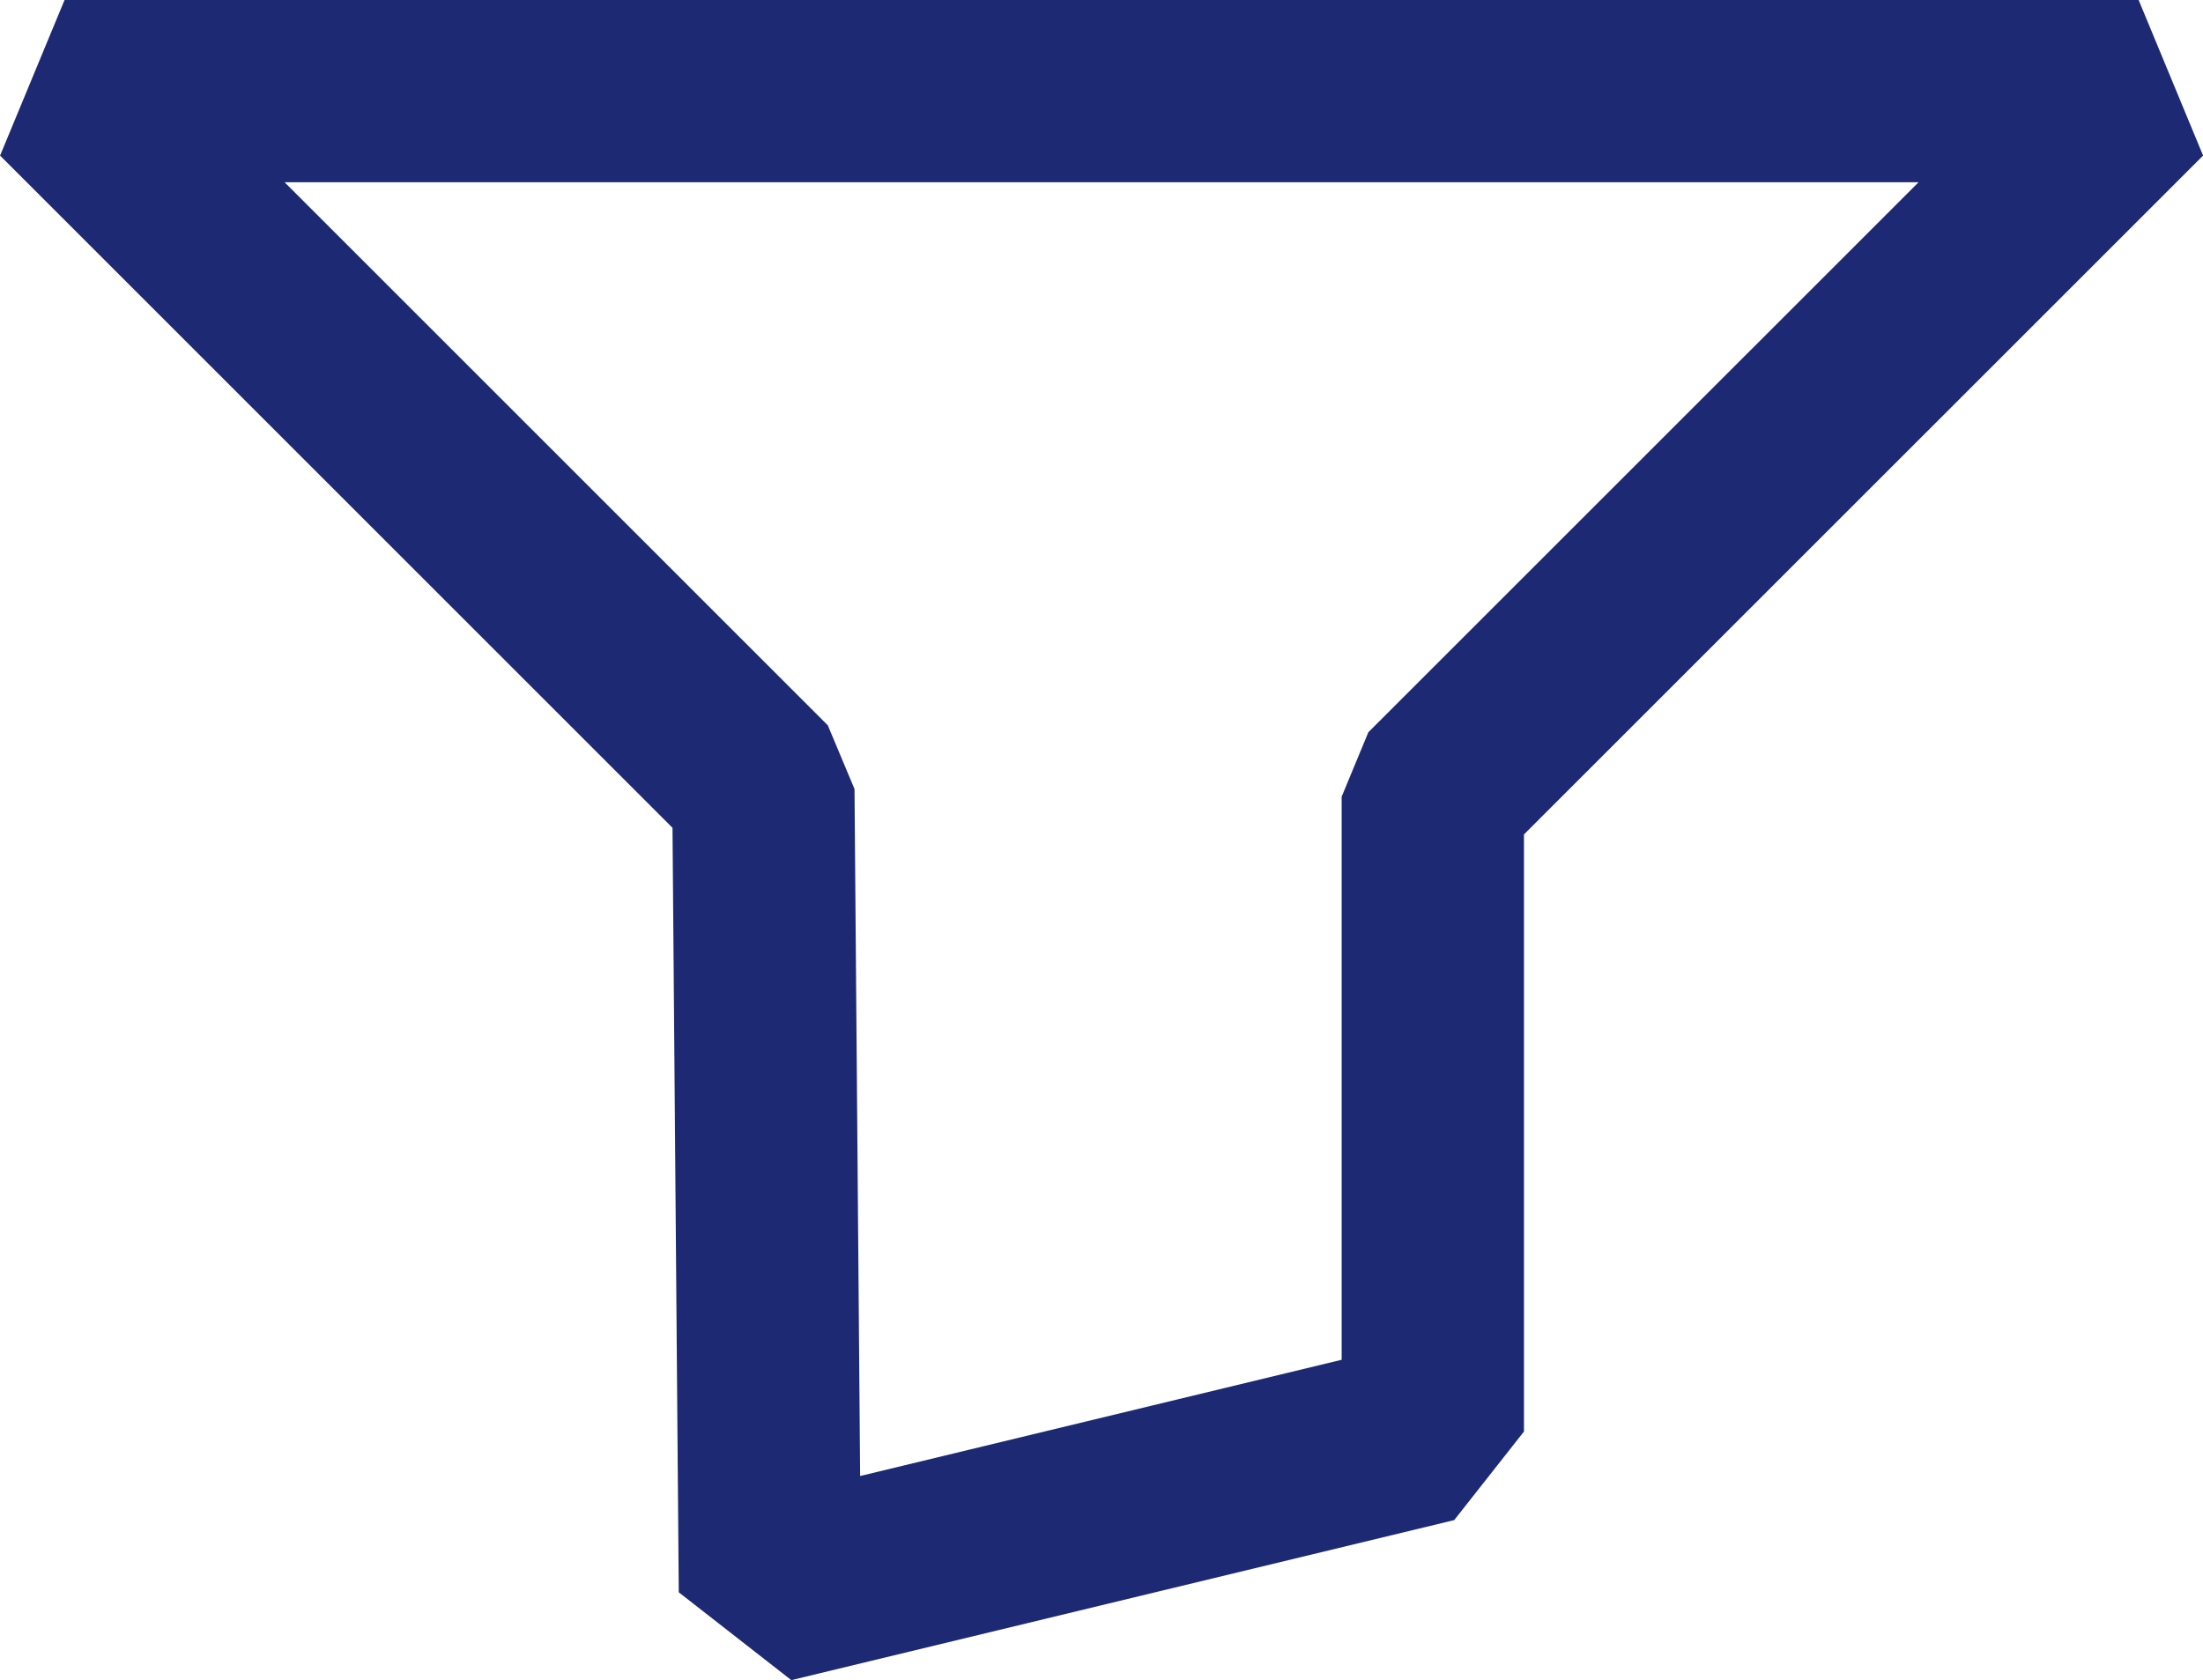 <?xml version="1.0" encoding="UTF-8" standalone="no"?>
<svg
   xmlns:dc="http://purl.org/dc/elements/1.1/"
   xmlns:cc="http://creativecommons.org/ns#"
   xmlns:rdf="http://www.w3.org/1999/02/22-rdf-syntax-ns#"
   xmlns:svg="http://www.w3.org/2000/svg"
   xmlns="http://www.w3.org/2000/svg"
   xmlns:sodipodi="http://sodipodi.sourceforge.net/DTD/sodipodi-0.dtd"
   xmlns:inkscape="http://www.inkscape.org/namespaces/inkscape"
   width="24.167"
   height="18.437"
   viewBox="0 0 24.167 18.437"
   fill="none"
   version="1.1"
   id="svg4"
   sodipodi:docname="Vector 4.svg"
   inkscape:export-filename="/home/luke/fend/fitness-app/src/assets/images/icon_filter.png"
   inkscape:export-xdpi="138.57677"
   inkscape:export-ydpi="138.57677"
   inkscape:version="1.0.2 (e86c870879, 2021-01-15, custom)">
  <defs
     id="defs8" />
  <sodipodi:namedview
     pagecolor="#ffffff"
     bordercolor="#666666"
     borderopacity="1"
     objecttolerance="10"
     gridtolerance="10"
     guidetolerance="10"
     inkscape:pageopacity="0"
     inkscape:pageshadow="2"
     inkscape:window-width="1920"
     inkscape:window-height="1018"
     id="namedview6"
     showgrid="false"
     inkscape:zoom="30.756198"
     inkscape:cx="10.329803"
     inkscape:cy="5.3206254"
     inkscape:window-x="0"
     inkscape:window-y="34"
     inkscape:window-maximized="1"
     inkscape:current-layer="layer2"
     fit-margin-top="0"
     fit-margin-left="0"
     fit-margin-right="0"
     fit-margin-bottom="0" />
  <g
     inkscape:groupmode="layer"
     id="layer2"
     inkscape:label="Layer 2"
     transform="translate(-0.416,-6.653)">
    <path
       style="fill:none;stroke:#1d2a73;stroke-width:2;stroke-linecap:butt;stroke-linejoin:bevel;stroke-miterlimit:4;stroke-dasharray:none;stroke-opacity:1"
       d="M 23.877,7.653 H 1.124 l 7.666,7.666 0.072,8.798 7.272,-1.756 v -6.966 z"
       id="path875" />
  </g>
</svg>
